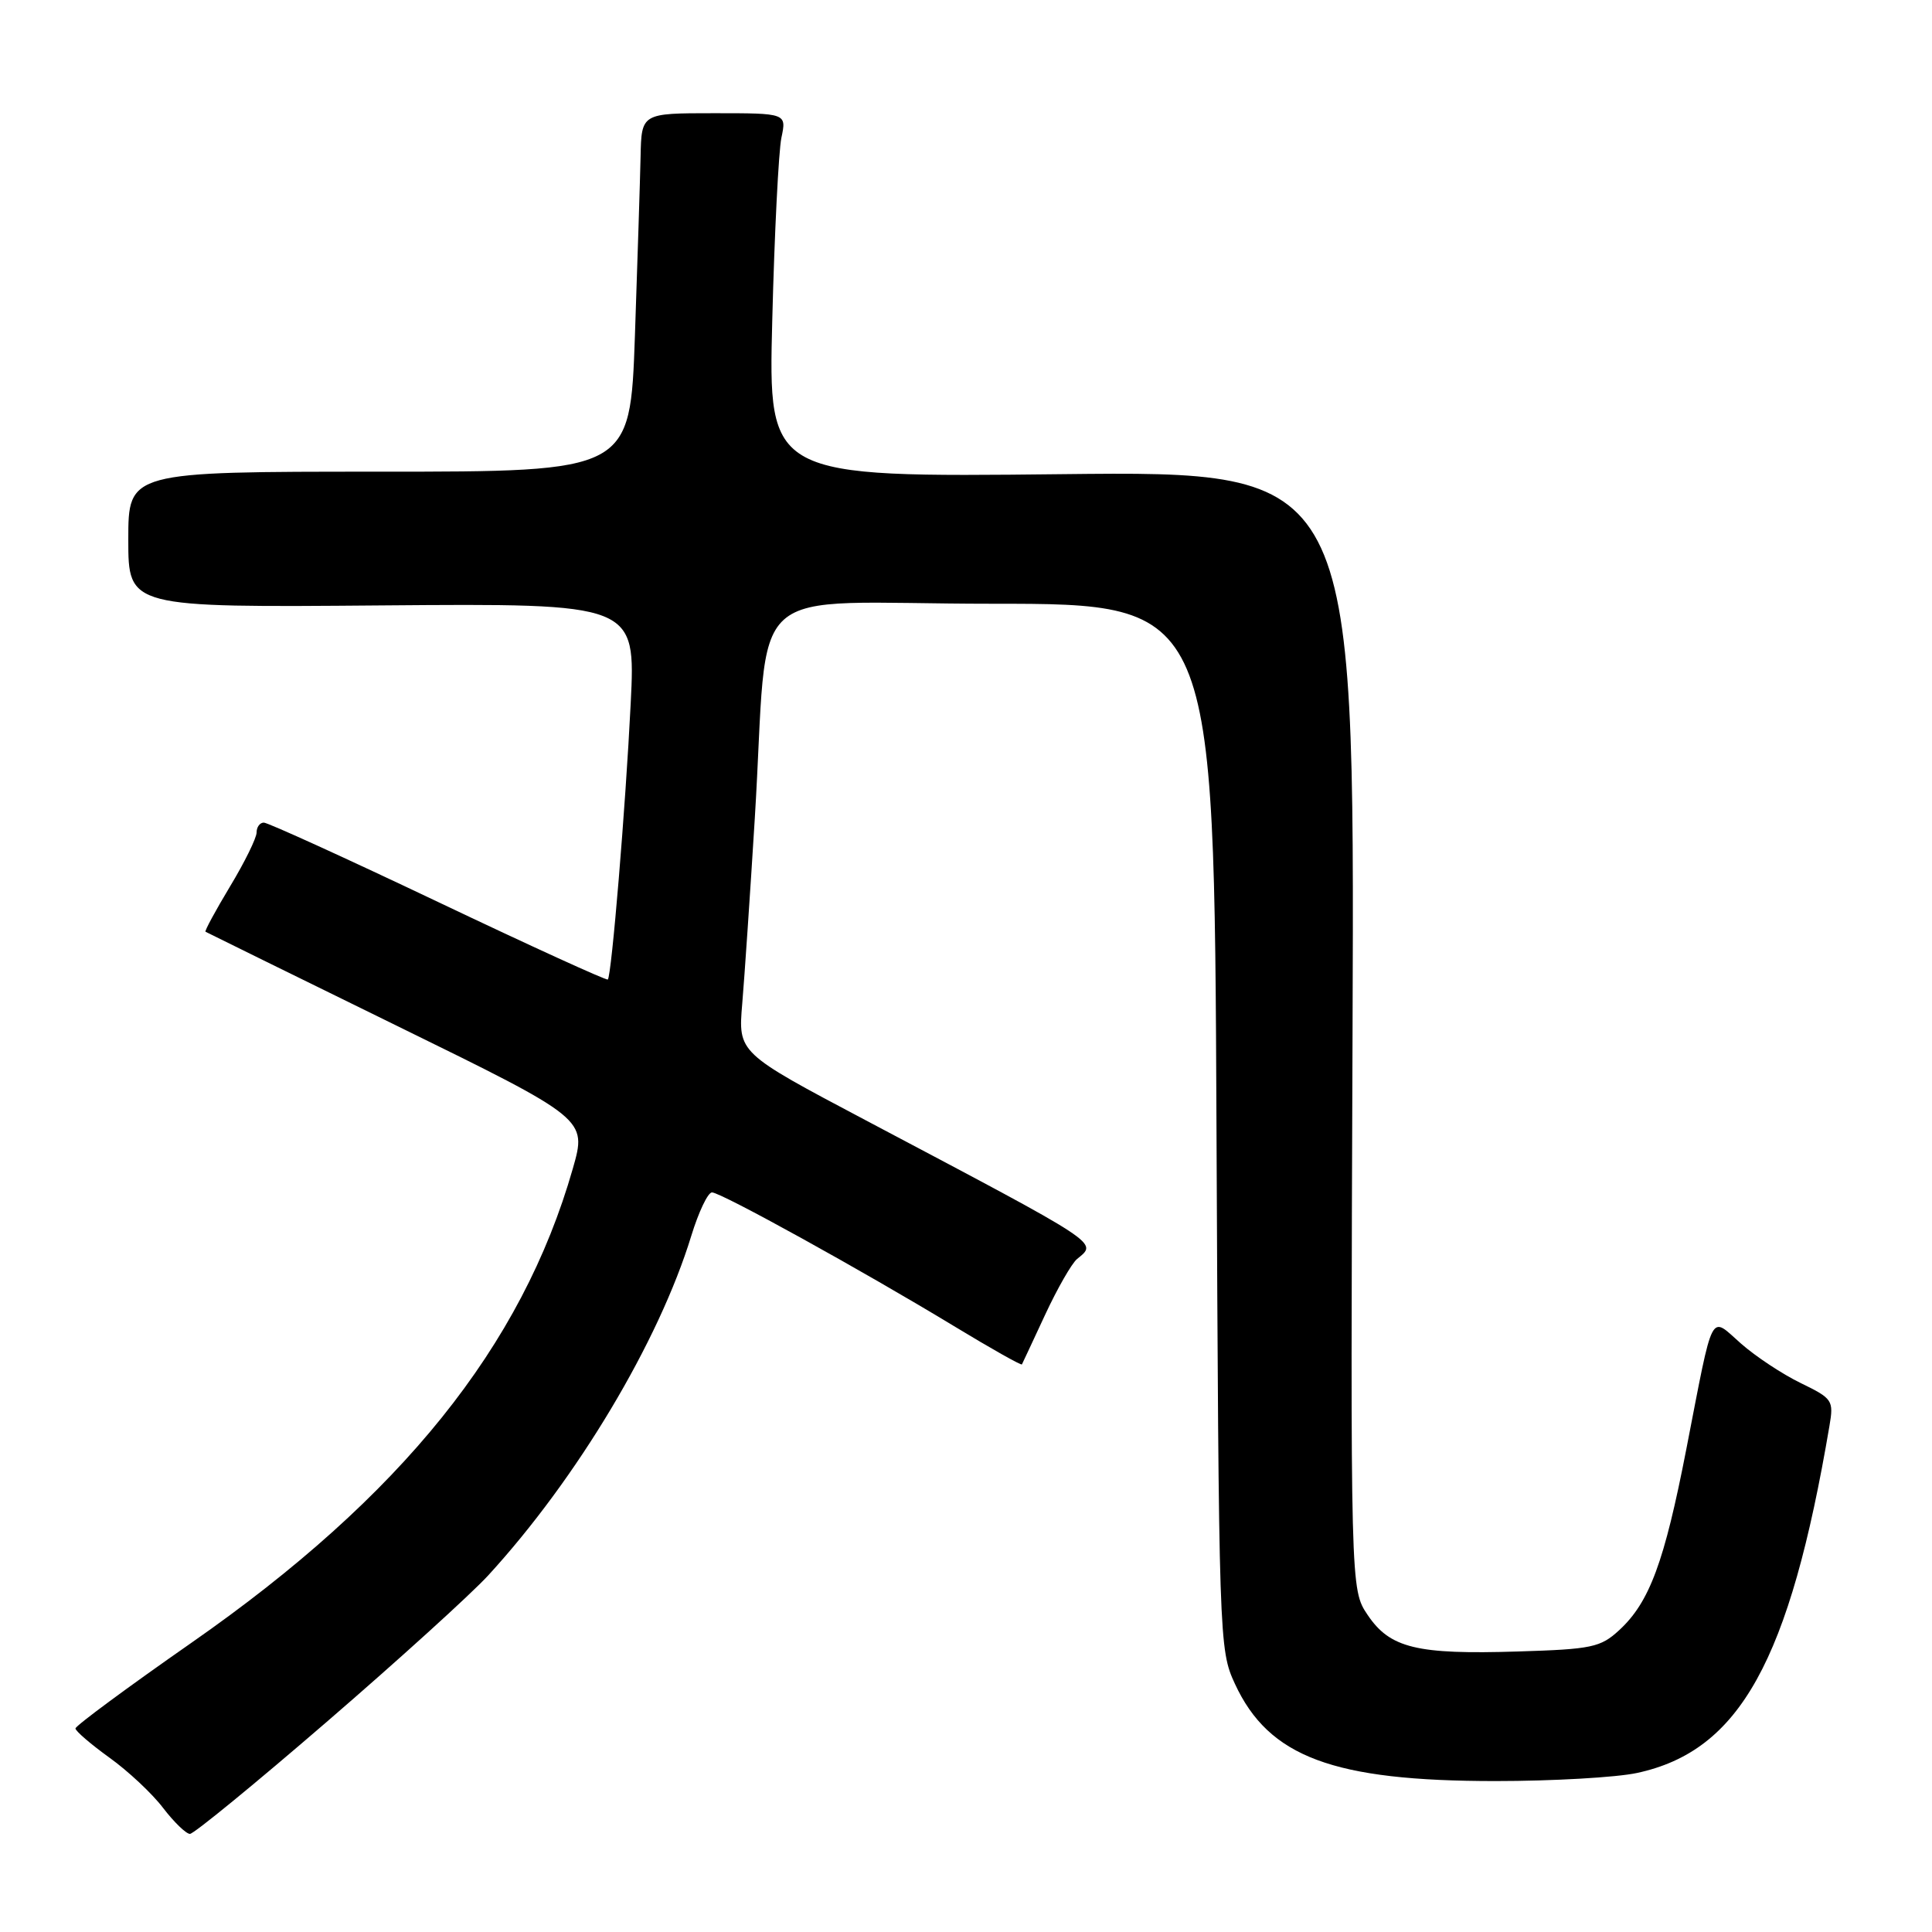 <?xml version="1.0" encoding="UTF-8" standalone="no"?>
<!DOCTYPE svg PUBLIC "-//W3C//DTD SVG 1.1//EN" "http://www.w3.org/Graphics/SVG/1.1/DTD/svg11.dtd" >
<svg xmlns="http://www.w3.org/2000/svg" xmlns:xlink="http://www.w3.org/1999/xlink" version="1.1" viewBox="0 0 256 256">
 <g >
 <path fill="currentColor"
d=" M 43.30 228.15 C 52.76 219.99 62.38 211.26 64.69 208.75 C 76.46 195.91 87.30 177.79 91.60 163.75 C 92.57 160.59 93.80 158.00 94.34 158.00 C 95.53 158.00 114.22 168.33 126.38 175.70 C 131.26 178.66 135.32 180.95 135.41 180.79 C 135.49 180.63 136.88 177.67 138.49 174.20 C 140.10 170.74 142.00 167.42 142.71 166.83 C 145.43 164.57 146.34 165.17 114.65 148.41 C 97.80 139.50 97.80 139.50 98.35 133.00 C 98.65 129.43 99.40 118.40 100.01 108.50 C 102.01 76.15 97.76 80.00 131.52 80.00 C 160.89 80.00 160.89 80.00 161.19 149.25 C 161.50 217.49 161.53 218.57 163.63 223.11 C 168.12 232.82 176.64 236.00 198.16 236.00 C 205.72 236.00 214.15 235.52 216.90 234.93 C 230.52 232.01 237.13 220.10 242.41 188.95 C 242.99 185.55 242.83 185.32 238.62 183.27 C 236.20 182.10 232.63 179.74 230.69 178.03 C 226.50 174.35 227.12 173.15 223.45 192.00 C 220.53 207.01 218.57 212.30 214.56 216.00 C 212.08 218.29 210.93 218.53 201.13 218.83 C 187.73 219.25 184.18 218.39 181.22 213.99 C 178.94 210.61 178.94 210.61 179.22 136.51 C 179.50 62.41 179.50 62.41 140.65 62.83 C 101.79 63.25 101.79 63.25 102.33 42.38 C 102.62 30.89 103.17 20.04 103.54 18.25 C 104.23 15.00 104.23 15.00 94.61 15.00 C 85.00 15.00 85.00 15.00 84.88 20.75 C 84.81 23.91 84.47 34.60 84.13 44.50 C 83.50 62.50 83.50 62.50 50.25 62.50 C 17.00 62.50 17.00 62.50 17.00 71.50 C 17.00 80.50 17.00 80.50 50.61 80.22 C 84.23 79.95 84.23 79.95 83.57 93.22 C 82.89 106.95 81.04 129.28 80.54 129.79 C 80.38 129.95 70.28 125.34 58.09 119.54 C 45.90 113.74 35.49 109.00 34.96 109.00 C 34.43 109.00 34.00 109.59 34.00 110.31 C 34.00 111.03 32.42 114.25 30.48 117.46 C 28.55 120.67 27.09 123.37 27.23 123.46 C 27.38 123.55 38.81 129.17 52.64 135.95 C 77.78 148.27 77.78 148.27 75.90 154.85 C 69.16 178.42 53.21 198.26 25.39 217.66 C 16.93 223.56 10.00 228.68 10.00 229.03 C 10.00 229.37 12.02 231.11 14.49 232.89 C 16.96 234.66 20.17 237.66 21.61 239.56 C 23.06 241.45 24.66 243.00 25.17 243.00 C 25.68 243.00 33.84 236.32 43.30 228.15 Z "/>
</g>
</svg>